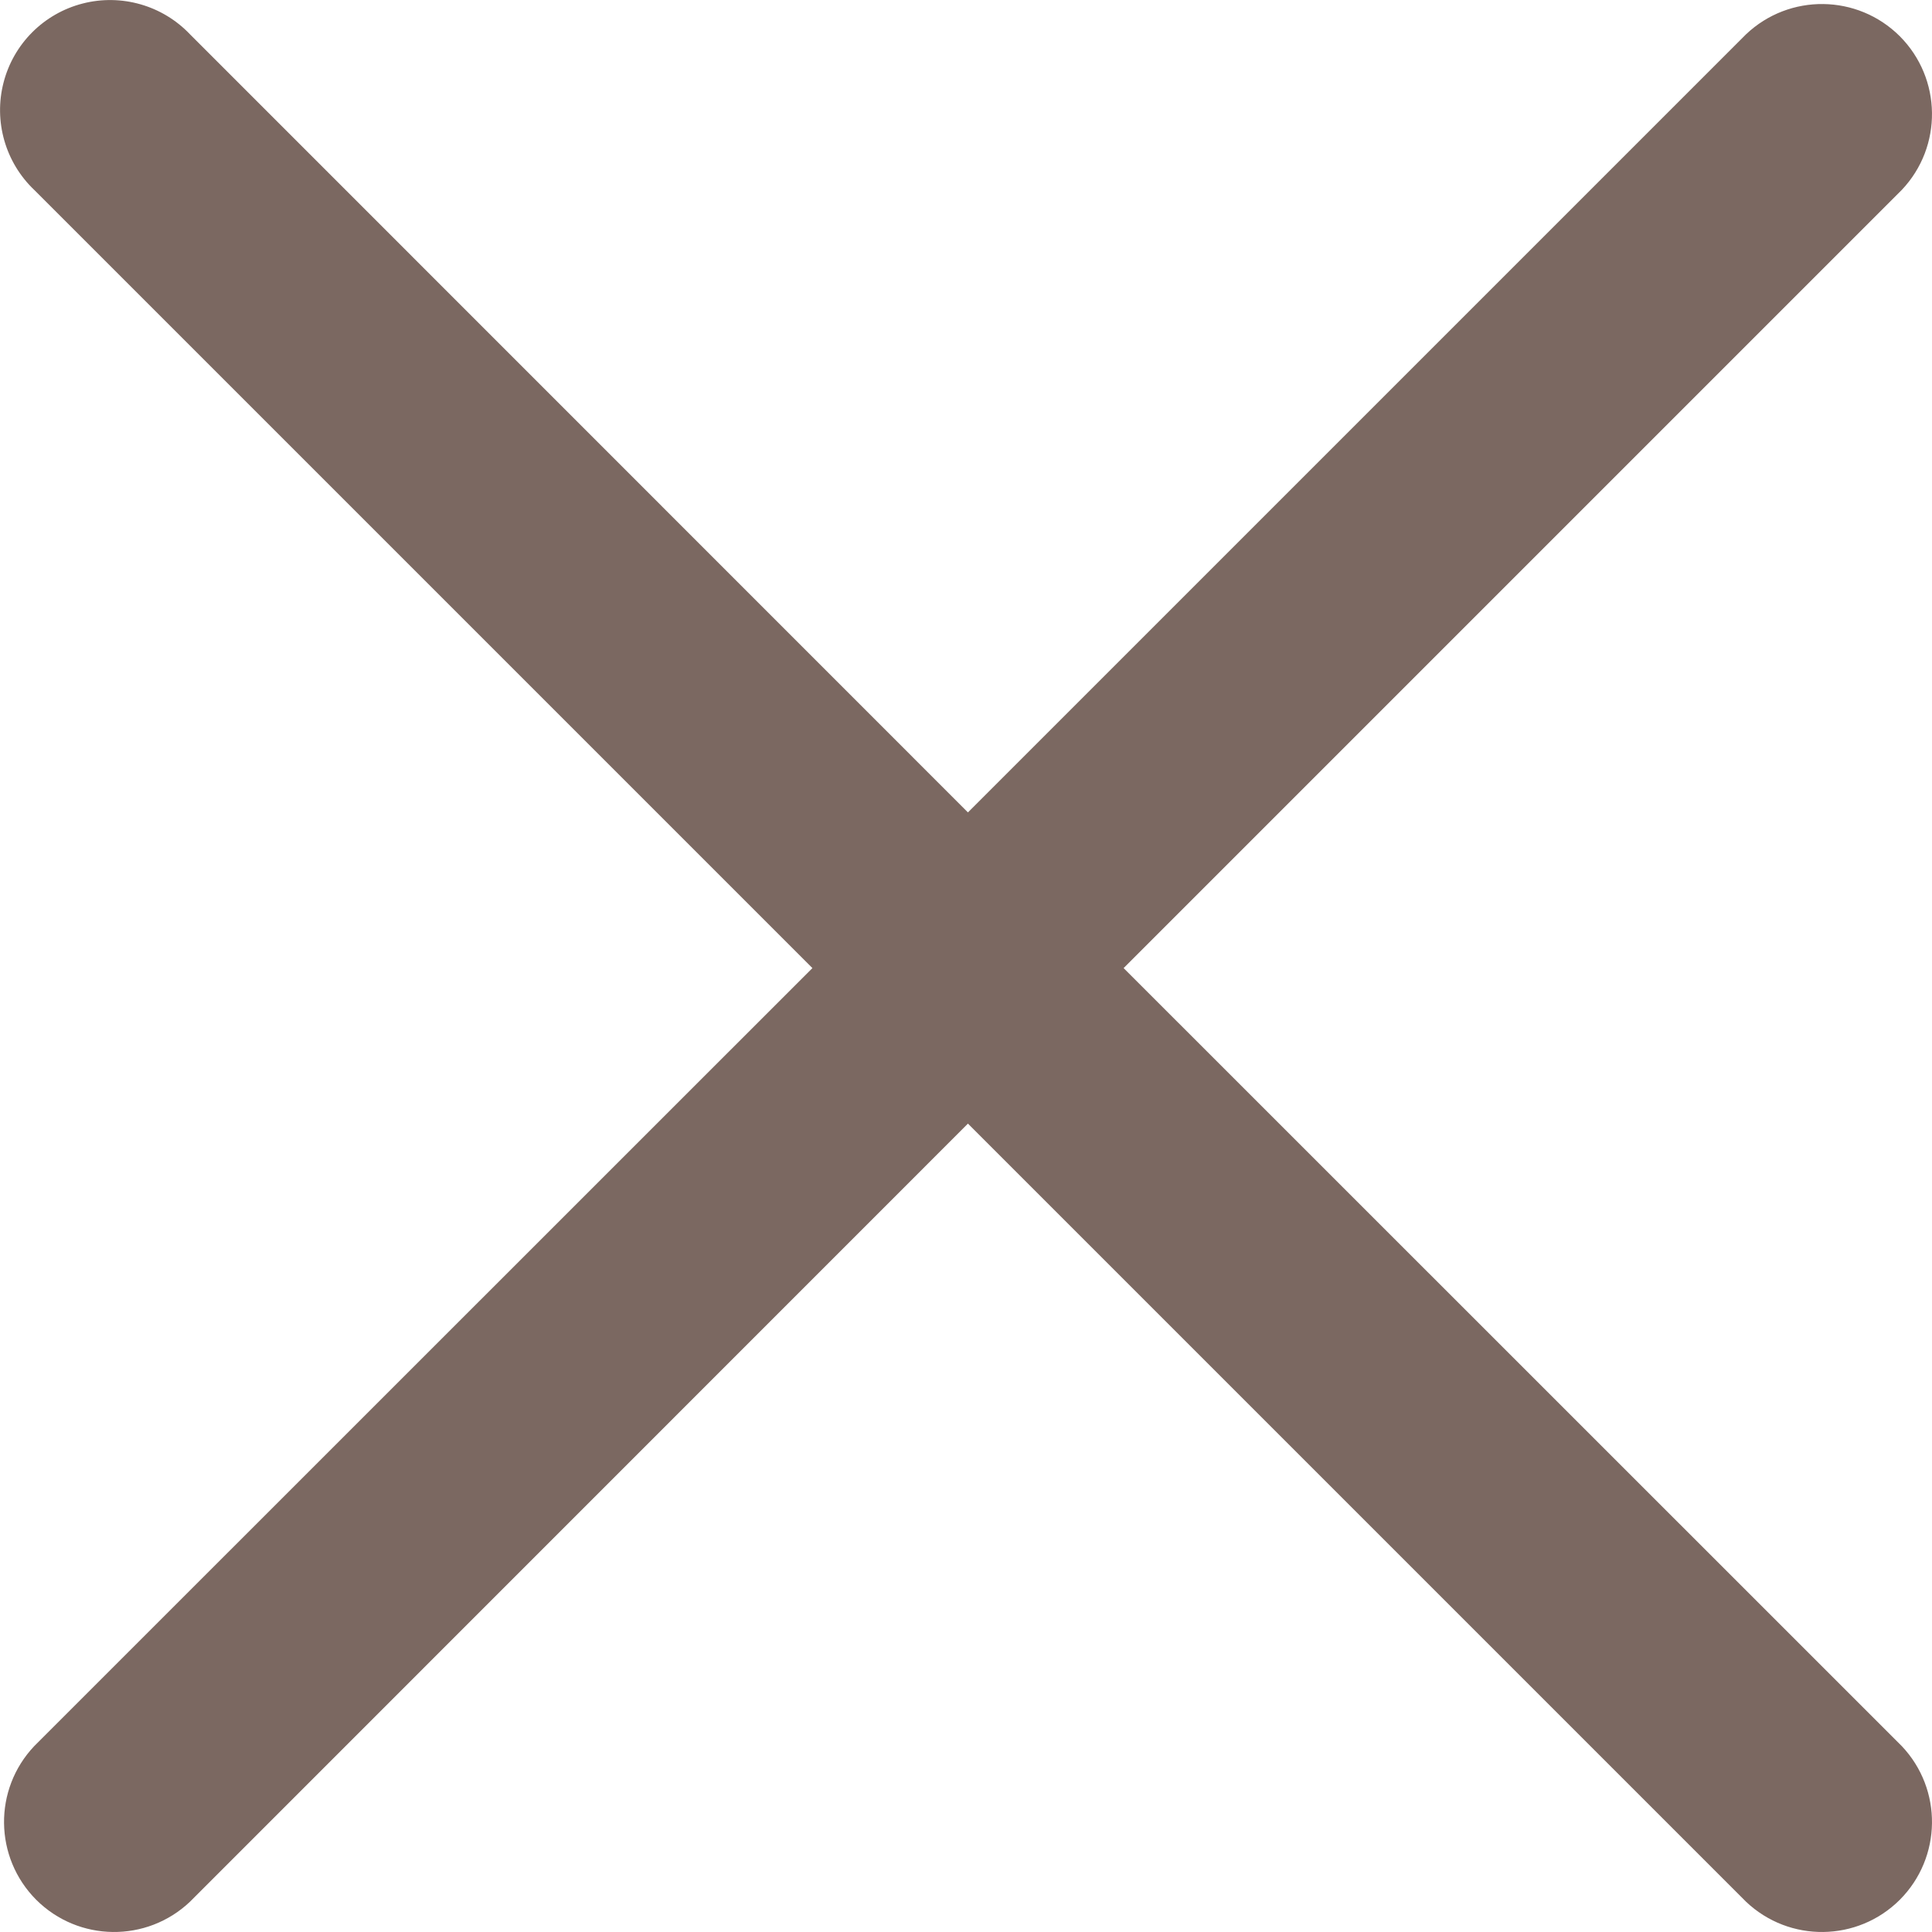 <svg width="12" height="12" viewBox="0 0 12 12" fill="none" xmlns="http://www.w3.org/2000/svg">
<path d="M6.979 6.013L11.812 10.845C12.067 11.114 12.062 11.537 11.8 11.8C11.537 12.062 11.114 12.067 10.845 11.812L6.012 6.979L1.18 11.812C0.911 12.067 0.488 12.062 0.225 11.8C-0.037 11.537 -0.042 11.114 0.213 10.845L5.046 6.013L0.213 1.18C0.033 1.009 -0.04 0.753 0.022 0.513C0.084 0.272 0.272 0.084 0.513 0.022C0.753 -0.04 1.009 0.033 1.18 0.213L6.012 5.046L10.845 0.213C11.114 -0.042 11.537 -0.037 11.8 0.225C12.062 0.488 12.067 0.911 11.812 1.18L6.979 6.013Z" fill="#7B6861"/>
</svg>
